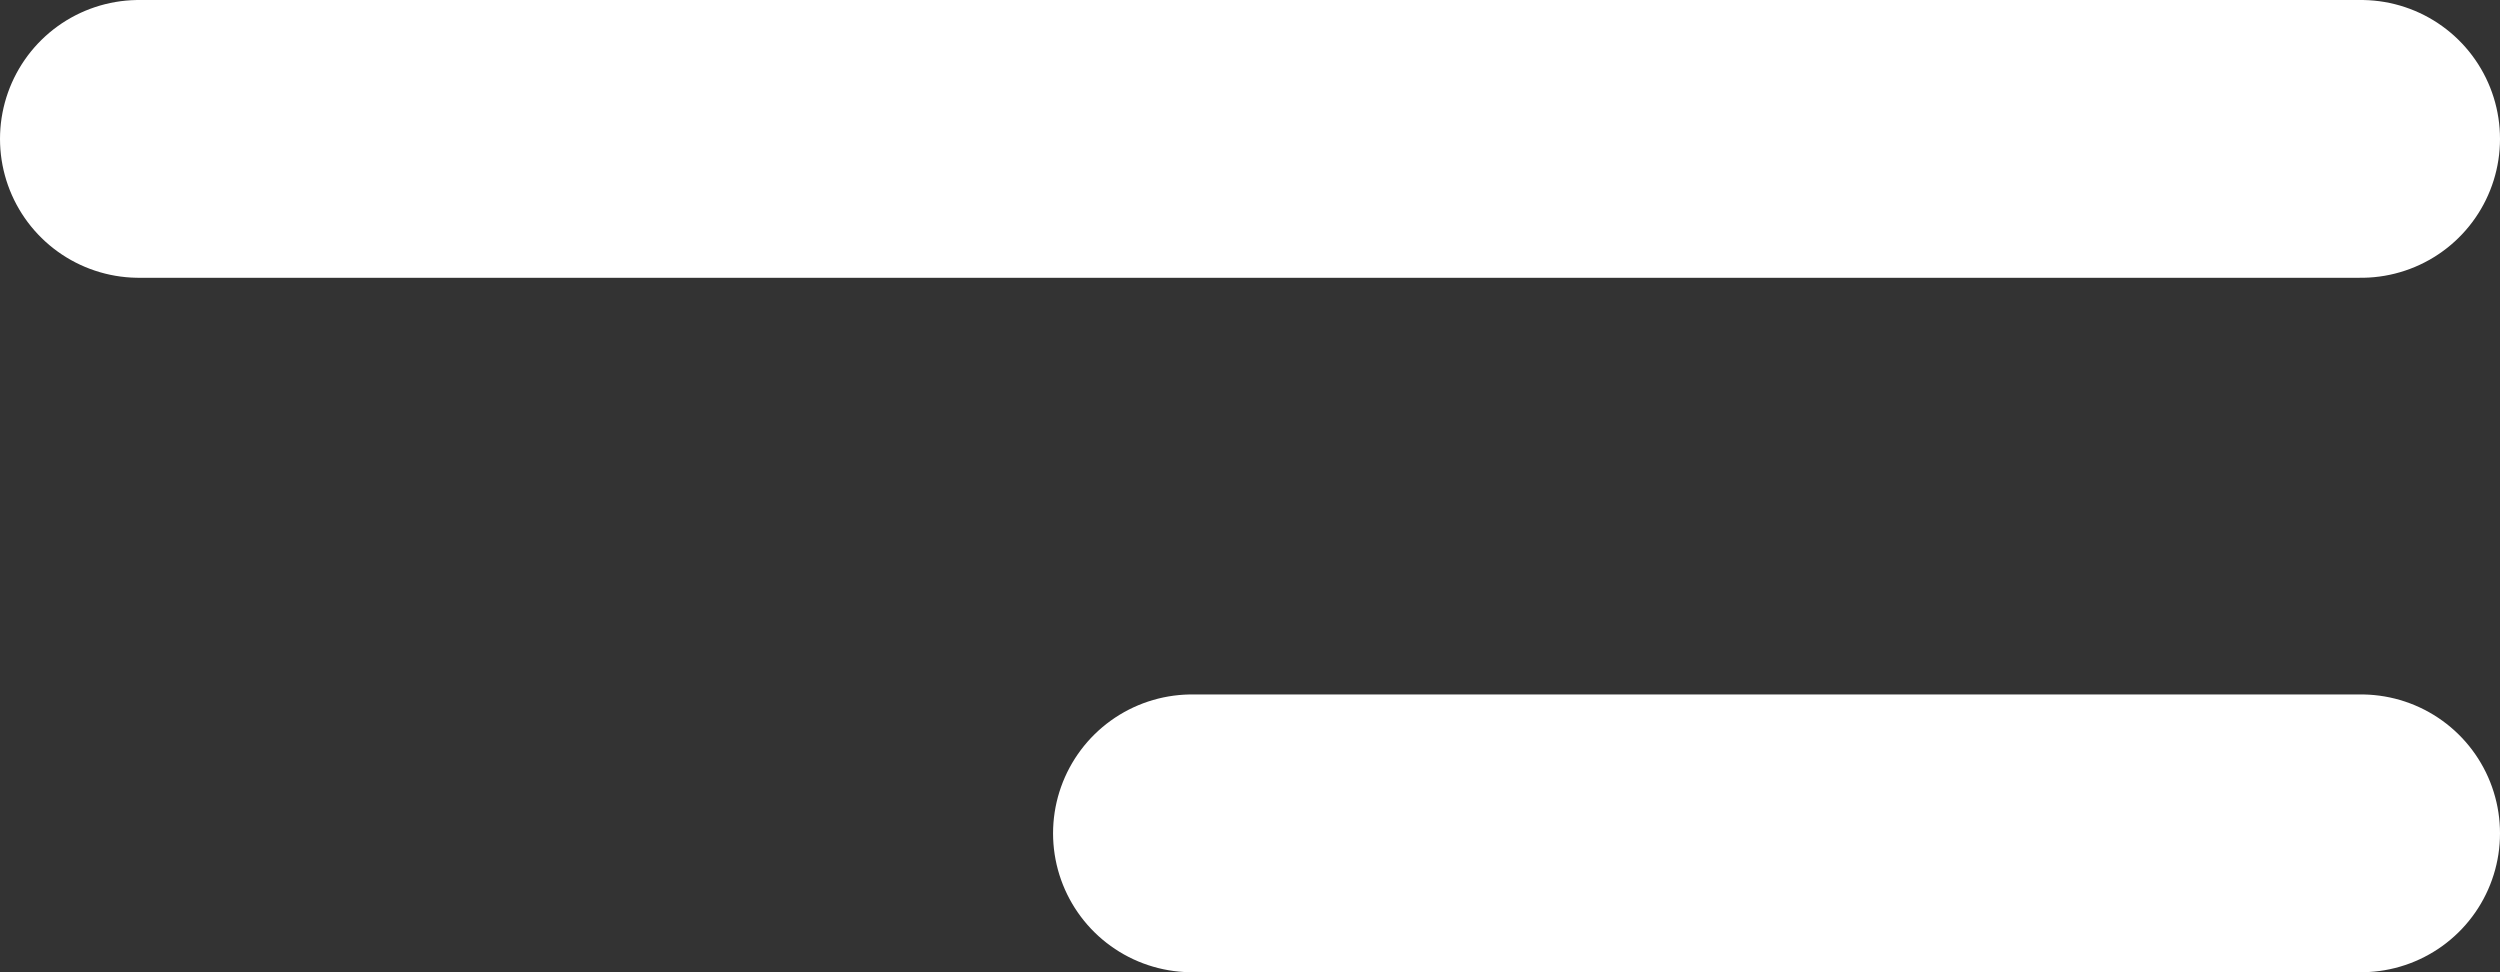 <svg width="36" height="14" viewBox="0 0 36 14" fill="none" xmlns="http://www.w3.org/2000/svg">
<rect x="0" y="0" width="36" height="14" fill="#333333" stroke="none"/>
<path d="M2 2H34" stroke="white" stroke-width="4" stroke-linecap="round" stroke-linejoin="round"/>
<path d="M17.164 12H34" stroke="white" stroke-width="4" stroke-linecap="round" stroke-linejoin="round"/>
</svg>
